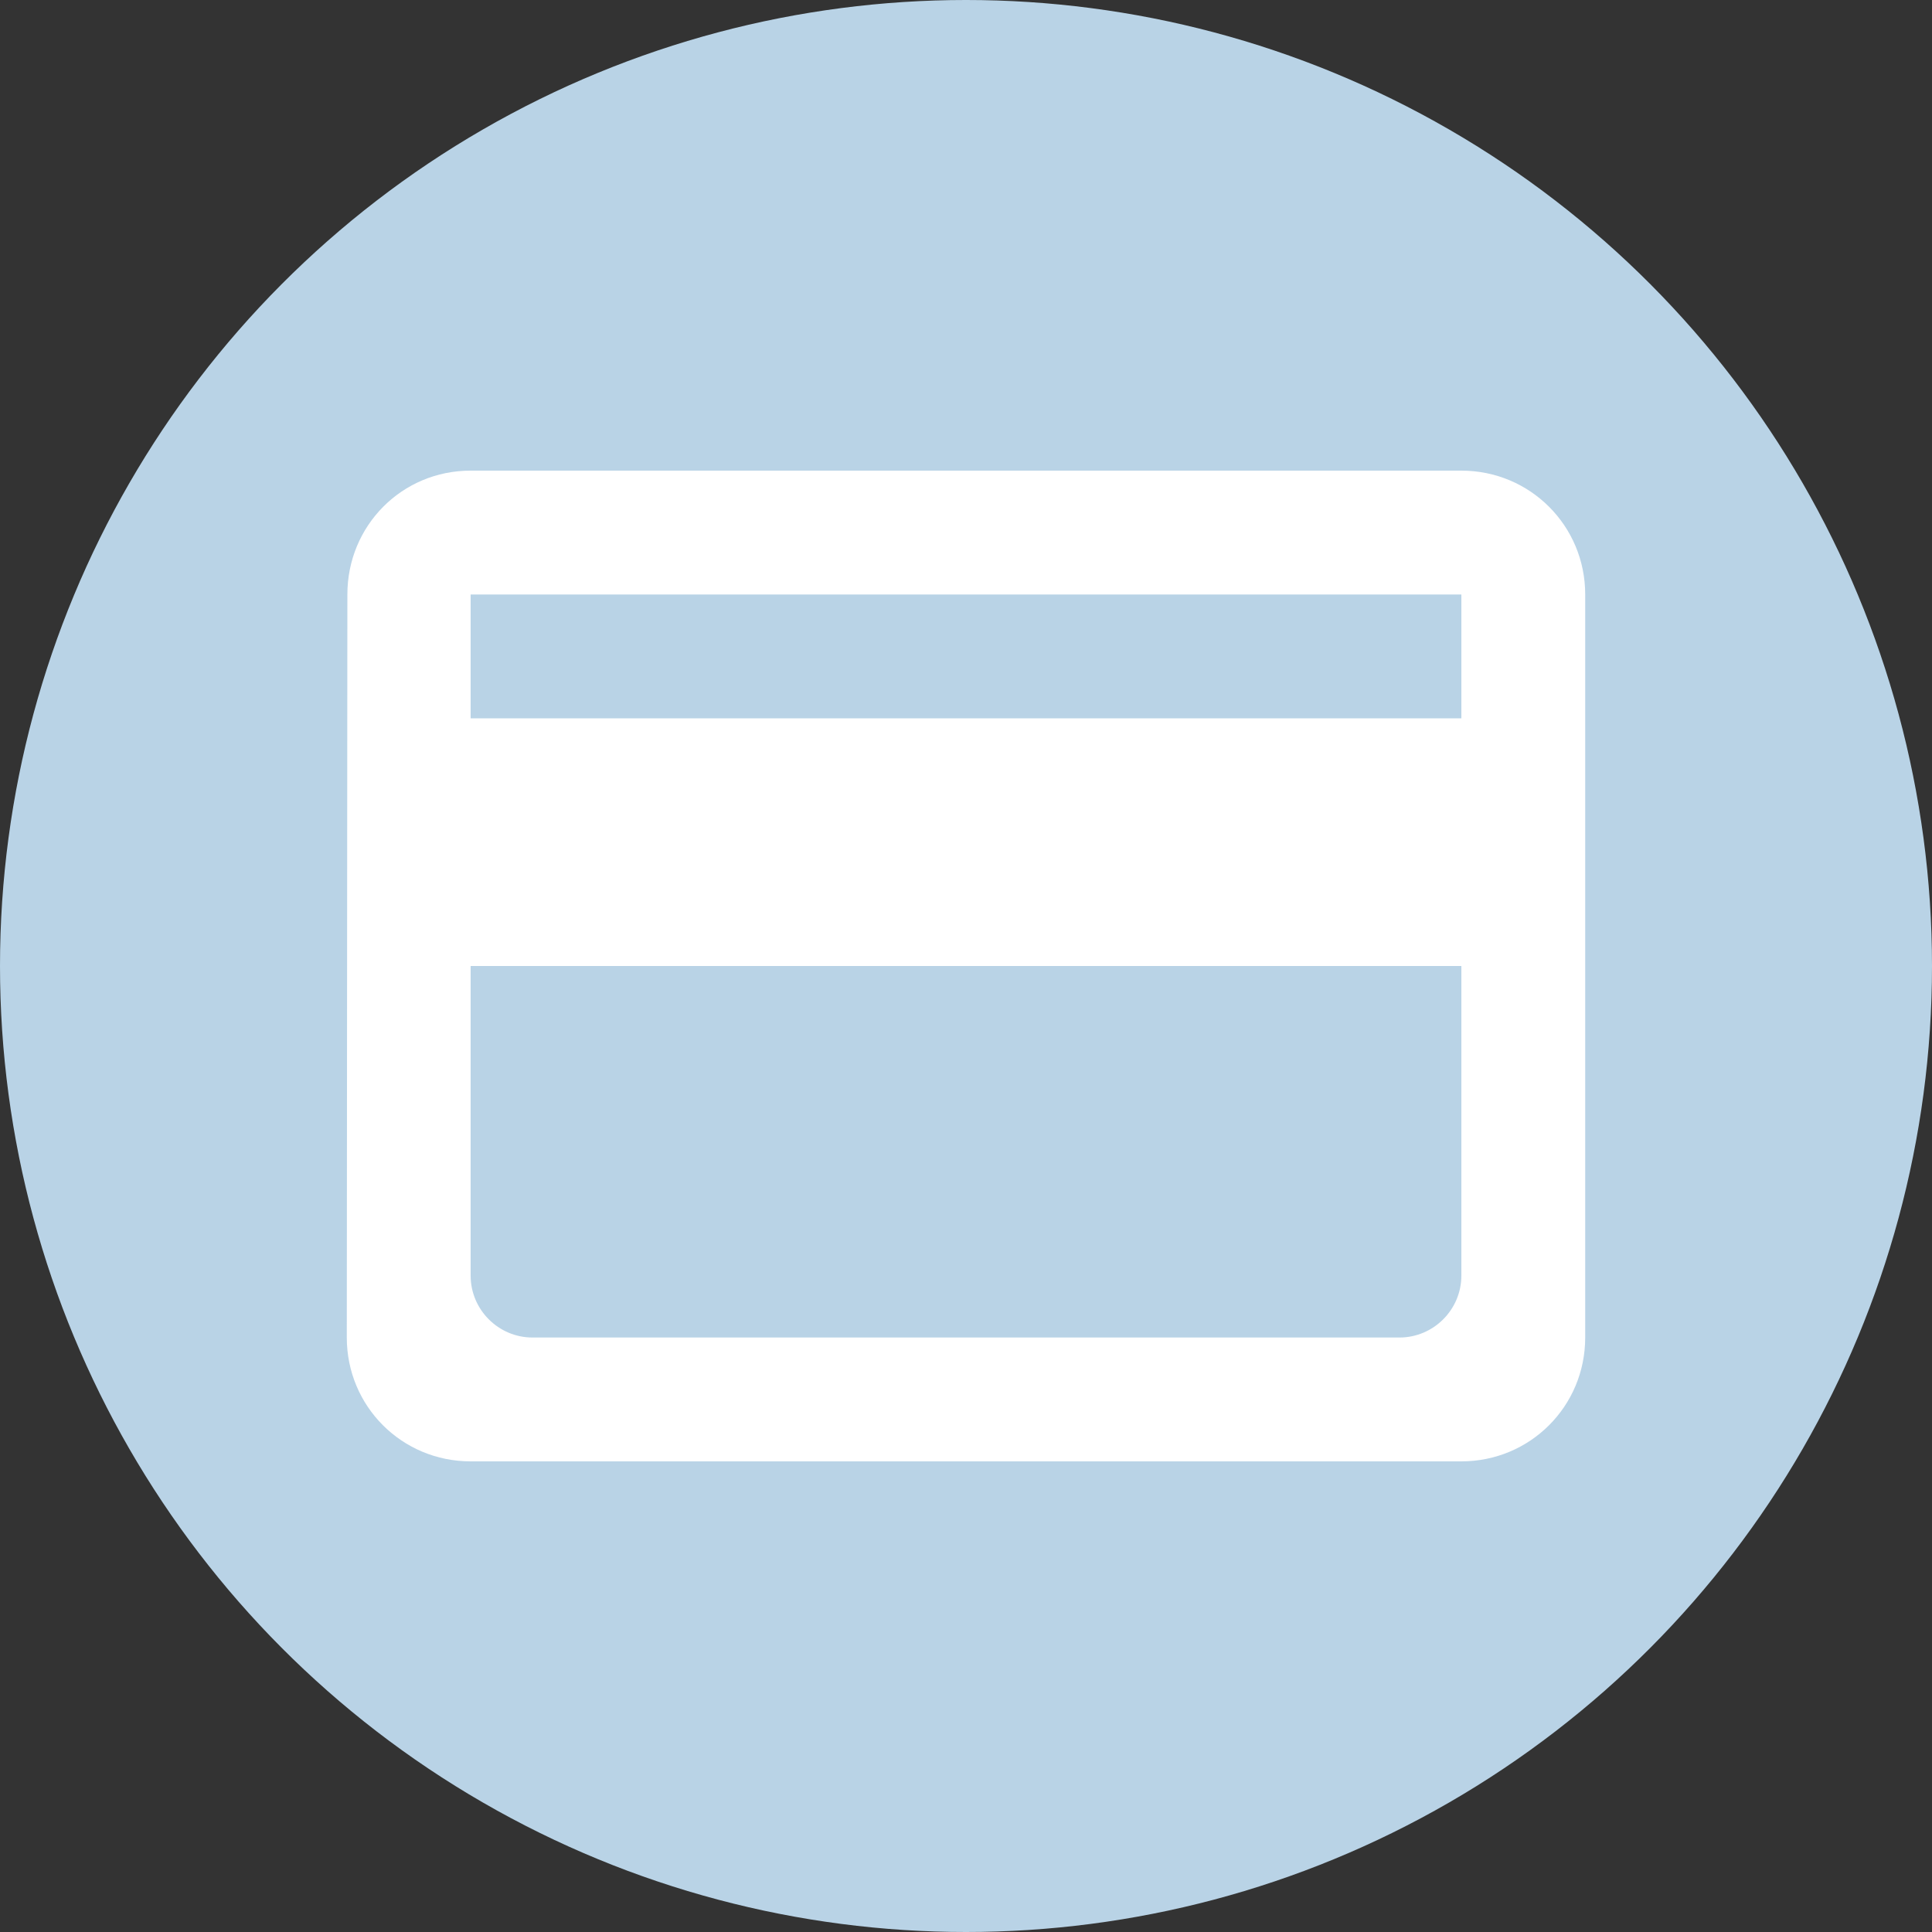<svg width="30" height="30" viewBox="0 0 30 30" fill="none" xmlns="http://www.w3.org/2000/svg">
<rect x="0" y="0" width="30" height="30" fill="#333333" stroke="none"/>
<circle cx="15" cy="15" r="15" fill="#B9D3E6"/>
<g clip-path="url(#clip0_1050_733)">
<path d="M22.692 7.308H7.308C6.24 7.308 5.394 8.163 5.394 9.231L5.385 20.769C5.385 21.837 6.24 22.692 7.308 22.692H22.692C23.759 22.692 24.615 21.837 24.615 20.769V9.231C24.615 8.163 23.759 7.308 22.692 7.308ZM21.731 20.769H8.269C7.74 20.769 7.308 20.337 7.308 19.808V15H22.692V19.808C22.692 20.337 22.259 20.769 21.731 20.769ZM22.692 11.154H7.308V9.231H22.692V11.154Z" fill="white"/>
</g>
<defs>
<clipPath id="clip0_1050_733">
<rect width="23.077" height="23.077" fill="white" transform="translate(3.461 3.462)"/>
</clipPath>
</defs>
</svg>
